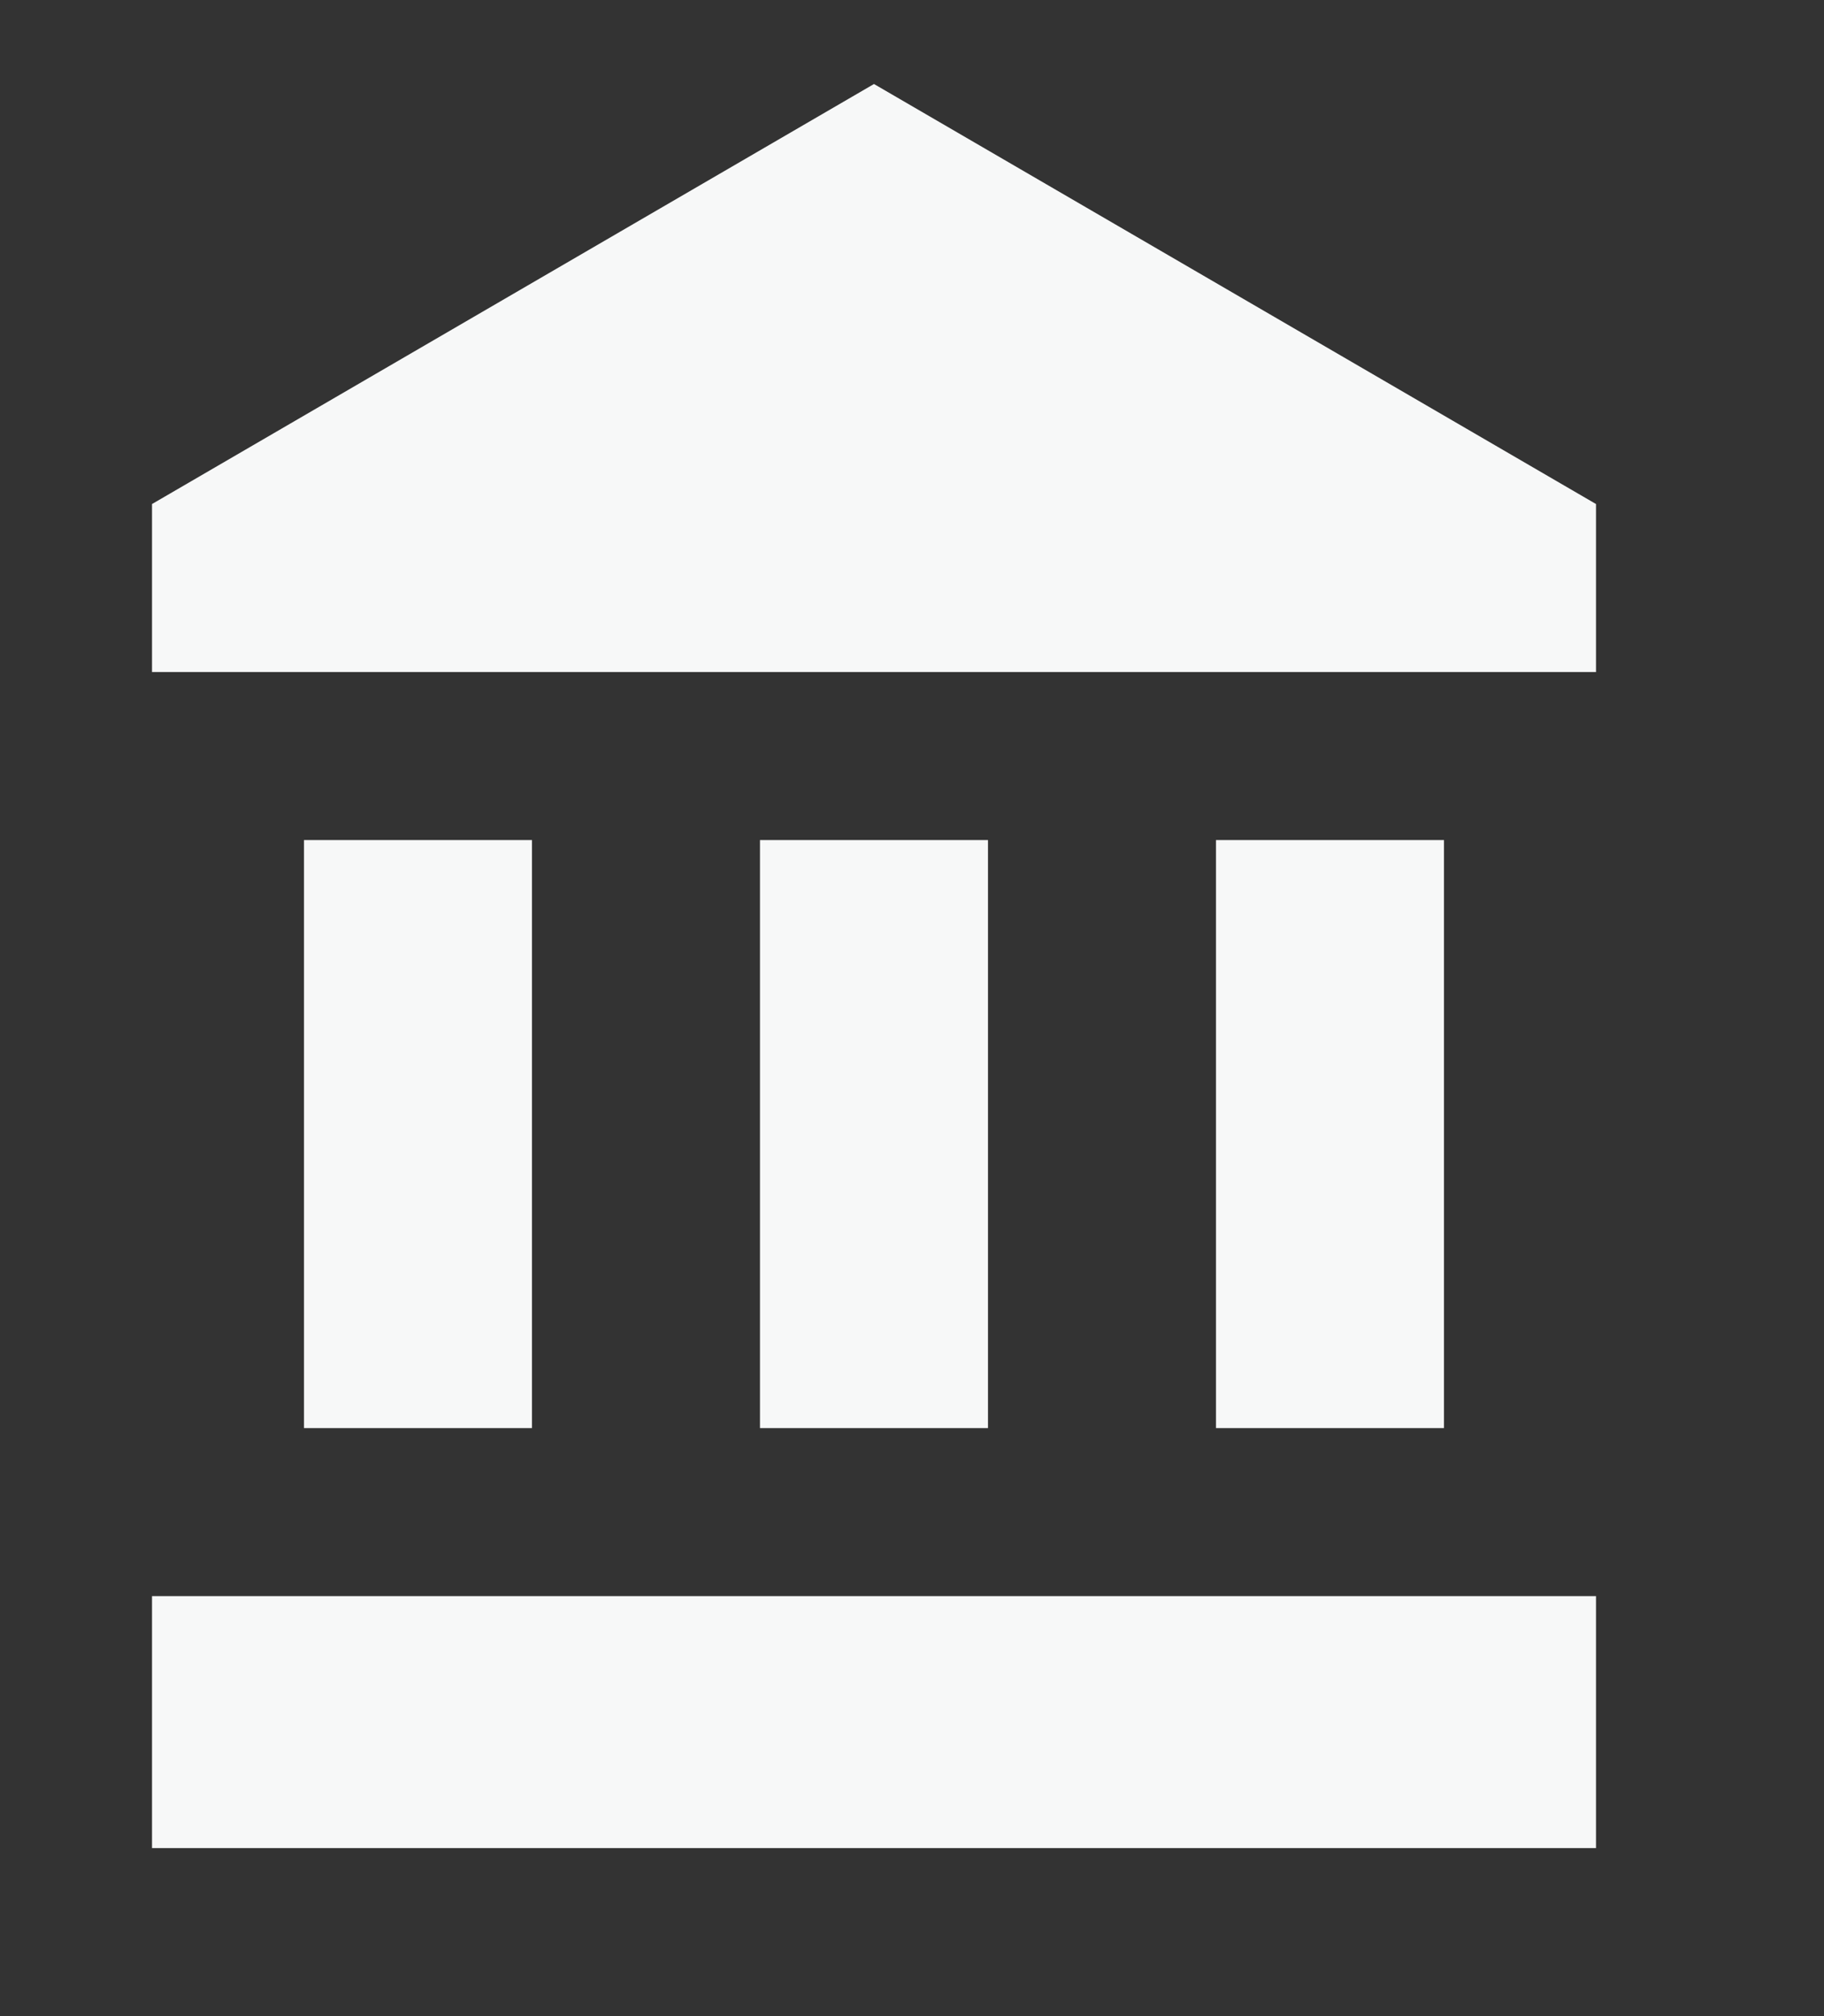 <svg width="38" height="42" viewBox="0 0 38 42" fill="none" xmlns="http://www.w3.org/2000/svg">
<rect x="0" y="0" width="38" height="42" fill="#333333" stroke="none"/>
<path d="M6.333 17.5V29.75H11.083V17.5H6.333ZM15.833 17.5V29.75H20.583V17.5H15.833ZM3.167 38.5H33.25V33.25H3.167V38.5ZM25.333 17.5V29.75H30.083V17.5H25.333ZM18.208 1.75L3.167 10.5V14H33.25V10.5L18.208 1.75Z" fill="#F7F8F8"/>
</svg>
